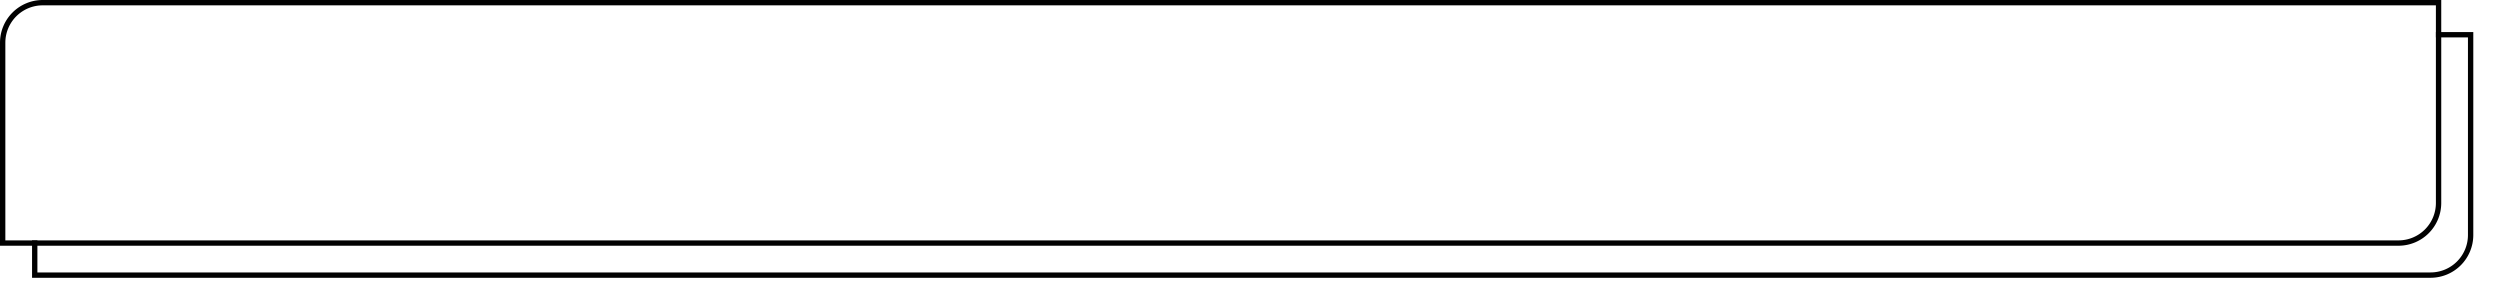 ﻿<?xml version="1.0" encoding="utf-8"?>
<svg version="1.1" xmlns:xlink="http://www.w3.org/1999/xlink" width="468px" height="57px" viewBox="67 138  468 57" xmlns="http://www.w3.org/2000/svg">
  <defs>
    <filter x="67px" y="138px" width="468px" height="57px" filterUnits="userSpaceOnUse" id="filter24">
      <feOffset dx="6" dy="6" in="SourceAlpha" result="shadowOffsetInner" />
      <feGaussianBlur stdDeviation="2.5" in="shadowOffsetInner" result="shadowGaussian" />
      <feComposite in2="shadowGaussian" operator="atop" in="SourceAlpha" result="shadowComposite" />
      <feColorMatrix type="matrix" values="0 0 0 0 0  0 0 0 0 0  0 0 0 0 0  0 0 0 0.325 0  " in="shadowComposite" />
    </filter>
    <g id="widget25">
      <path d="M 68 146  A 7 7 0 0 1 75 139 L 523 139  L 523 176  A 7 7 0 0 1 516 183 L 68 183  L 68 146  Z " fill-rule="nonzero" fill="#ffffff" stroke="none" />
      <path d="M 67.5 146  A 7.5 7.5 0 0 1 75 138.5 L 523.5 138.5  L 523.5 176  A 7.5 7.5 0 0 1 516 183.5 L 67.5 183.5  L 67.5 146  Z " stroke-width="1" stroke="#000000" fill="none" stroke-opacity="0.996" />
    </g>
  </defs>
  <use xlink:href="#widget25" filter="url(#filter24)" />
  <use xlink:href="#widget25" />
</svg>